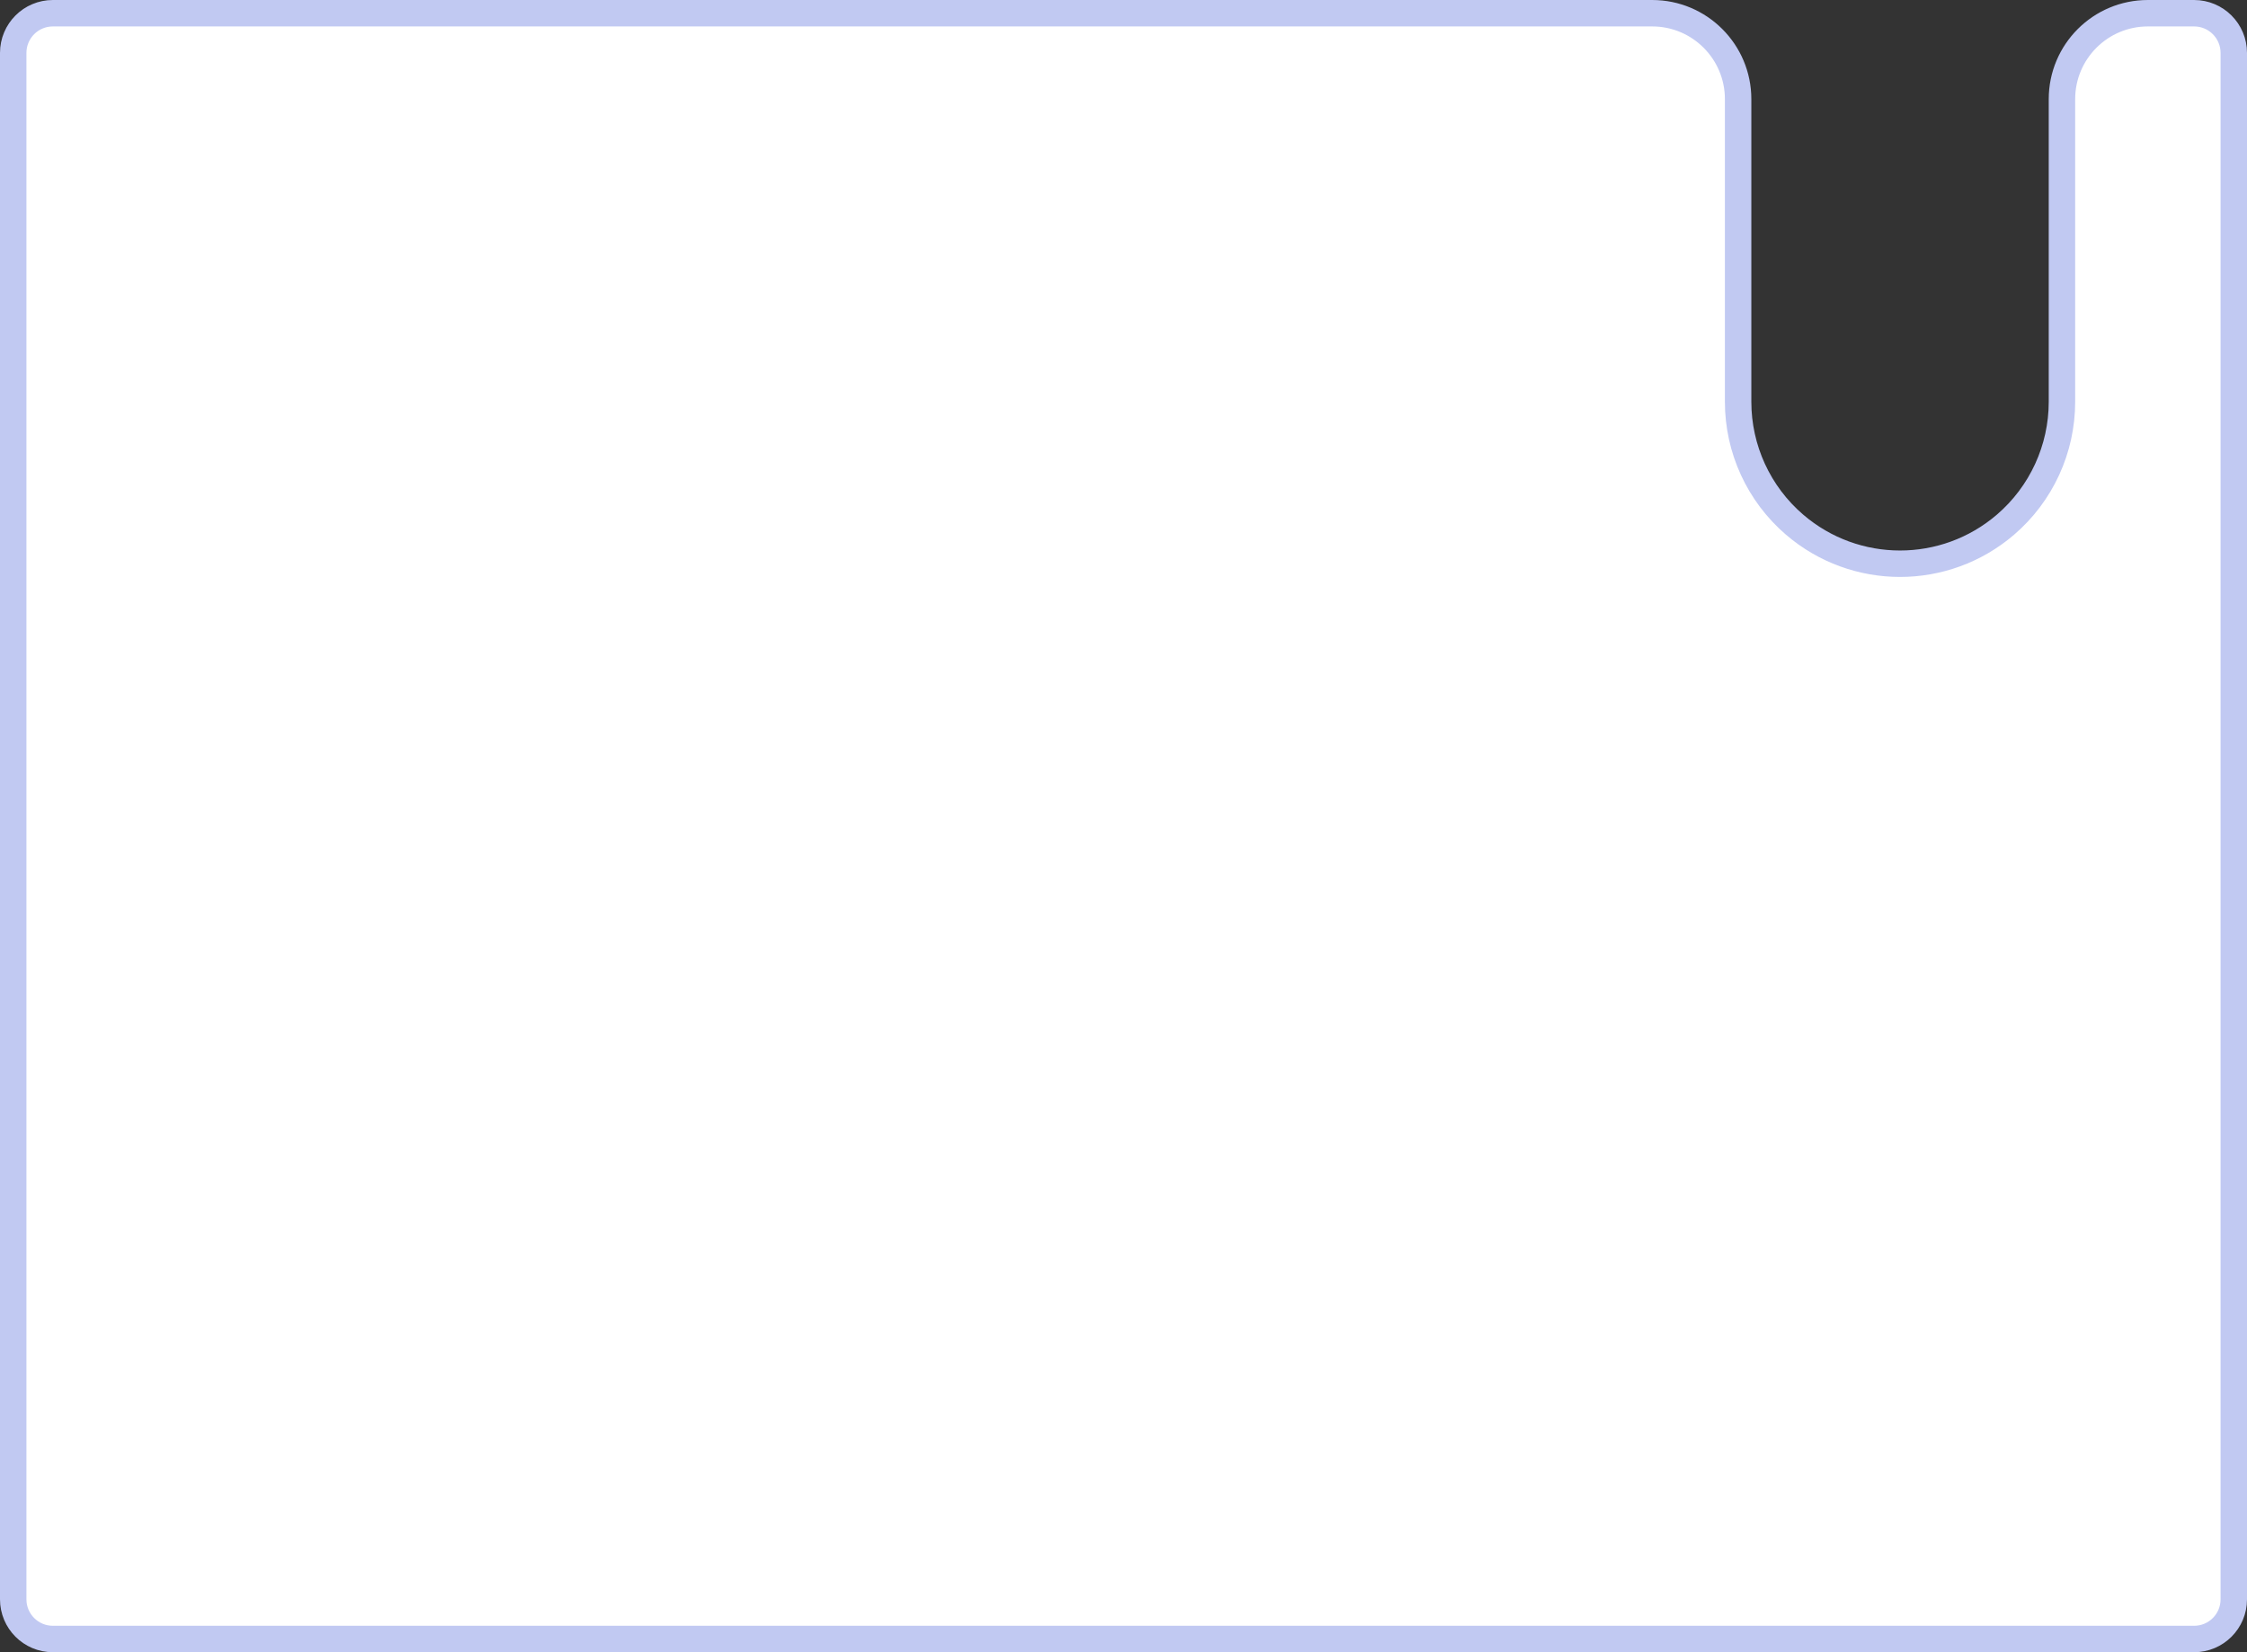 <svg width="100%" height="100%" viewBox="0 0 340 250" fill="none" xmlns="http://www.w3.org/2000/svg">
<rect x="0" y="0" width="340" height="250" fill="#333333" stroke="none"/>
<path d="M338 8V242C338 245.314 335.314 248 332 248H8C4.686 248 2 245.314 2 242V8C2 4.686 4.686 2 8 2H250C257.18 2 263 7.82 263 15V60.798C263 67.945 266.121 74.736 271.545 79.39C280.723 87.267 294.277 87.267 303.455 79.39C308.879 74.736 312 67.945 312 60.798V34.299V15C312 7.82 317.82 2 325 2H332C335.314 2 338 4.686 338 8Z" fill="white" stroke="#C1C9F2" stroke-width="4"/>
</svg>
